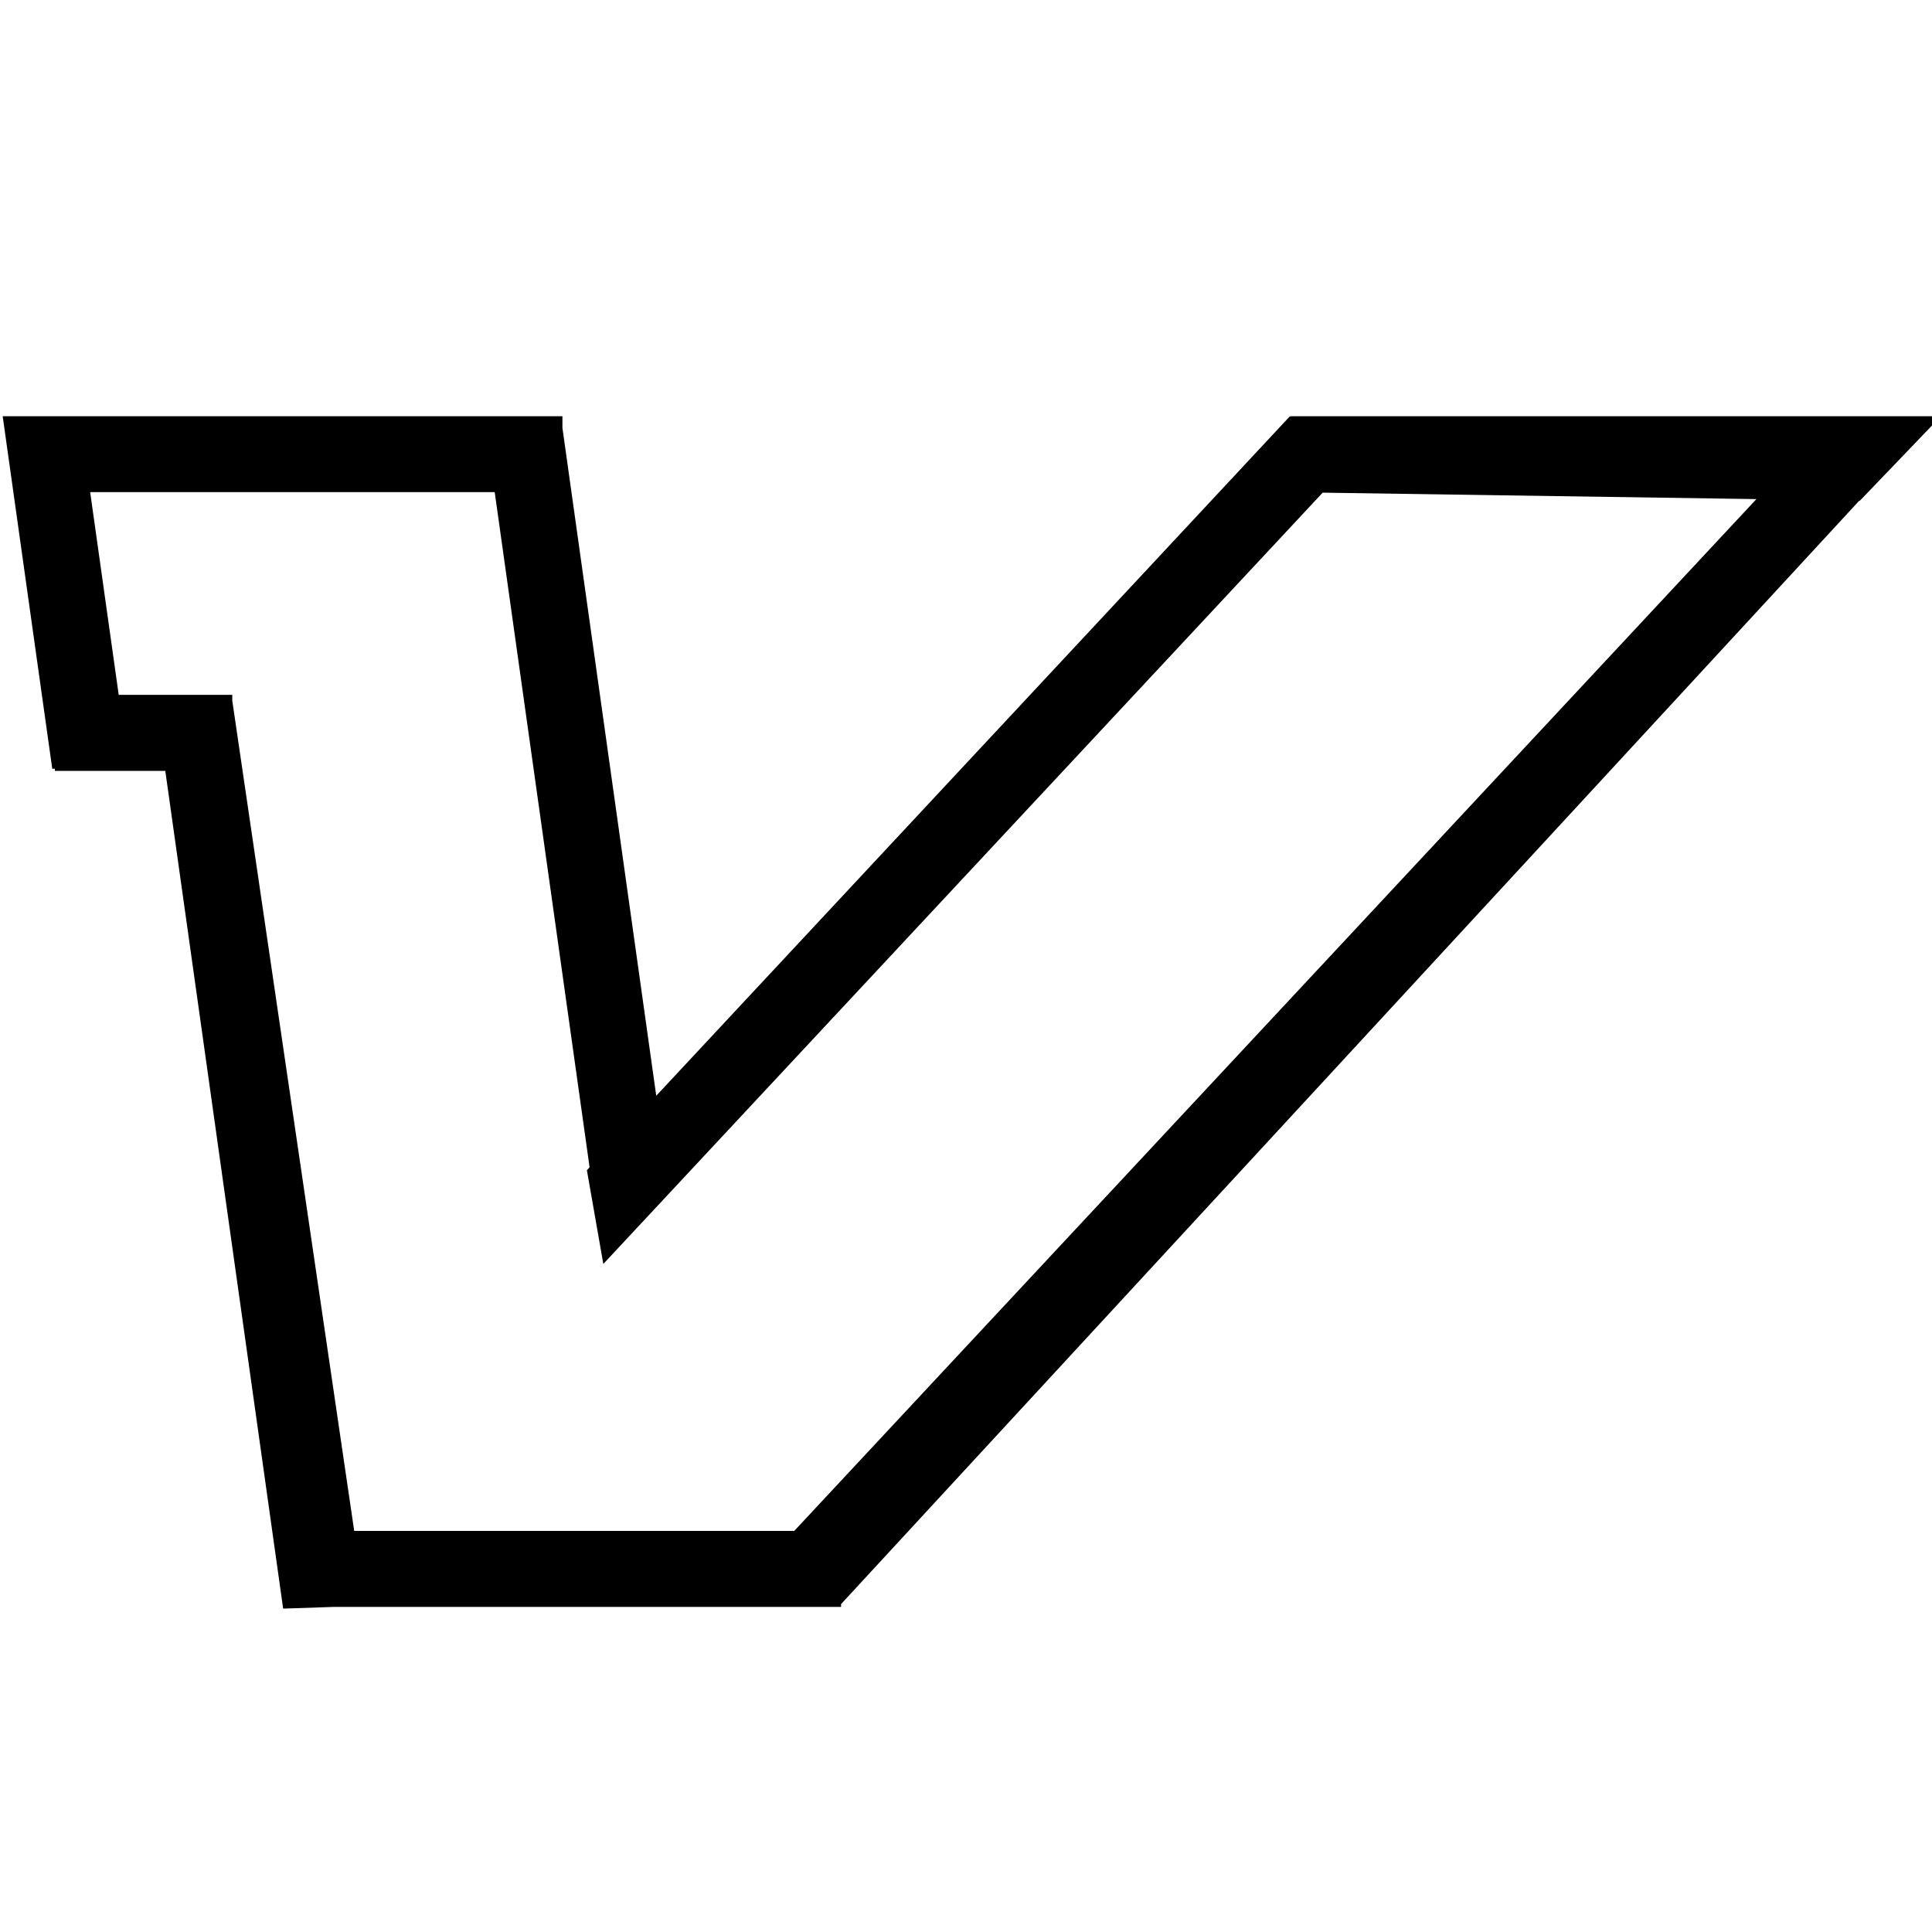 <svg xmlns="http://www.w3.org/2000/svg" viewBox="0 0 18 18"><path fill-rule="evenodd" d="M1.54 7.182l1.098 7.805.48-.016h4.718v-.026l9.486-10.28h.006l.755-.787h-6.059v.006l-.006-.006-5.904 6.331-.874-6.223v-.108H.025l.462 3.285.024-.002v.021h1.03zm.623-.661L3.3 14.263h4.1l8.964-9.613-4.041-.06-6.702 7.186-.153-.873.025-.028-.884-6.29H.84l.266 1.889h1.058v.047z"/></svg>